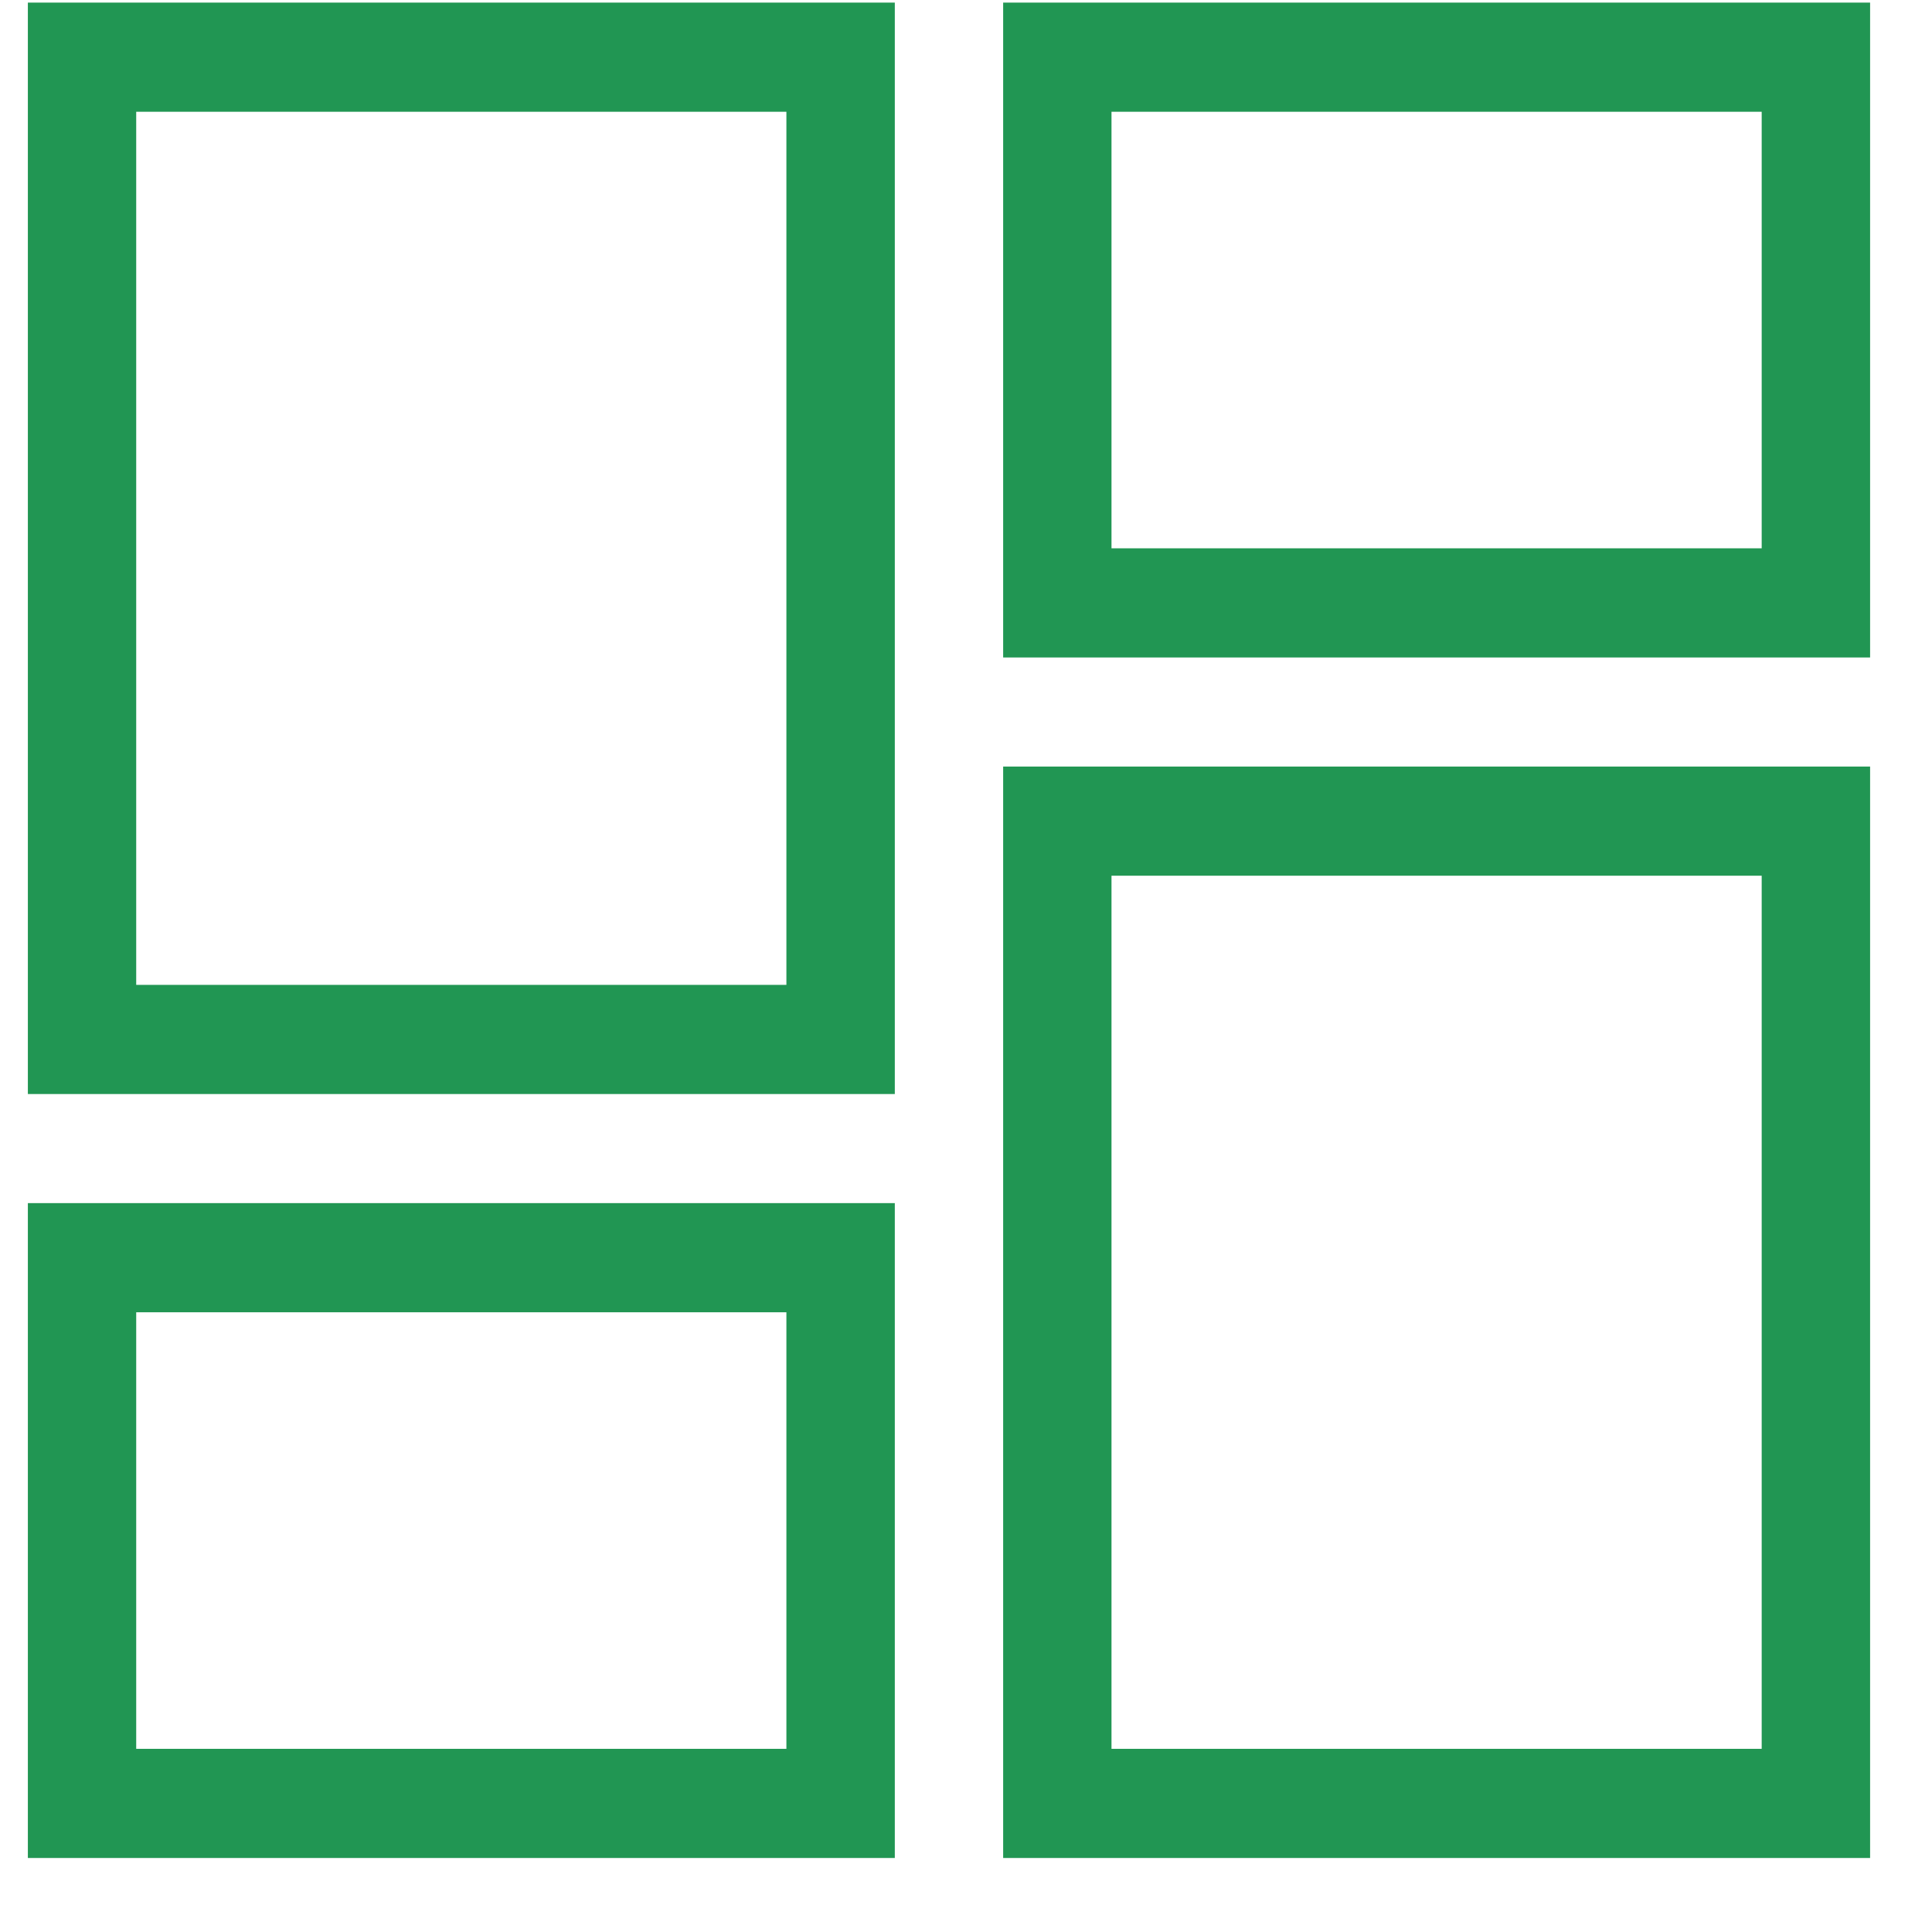 <svg width="26" height="26" viewBox="0 0 26 26" fill="none" xmlns="http://www.w3.org/2000/svg">
<path d="M13.5 0.035H25.167V8.848H13.5V0.035ZM13.5 25.004V10.316H25.167V25.004H13.5ZM0.375 25.004V16.191H12.042V25.004H0.375ZM0.375 14.723V0.035H12.042V14.723H0.375ZM1.833 1.504V13.254H10.583V1.504H1.833ZM14.958 1.504V7.379H23.708V1.504H14.958ZM14.958 11.785V23.535H23.708V11.785H14.958ZM1.833 17.66V23.535H10.583V17.66H1.833Z" fill="#219653"/>
</svg>
